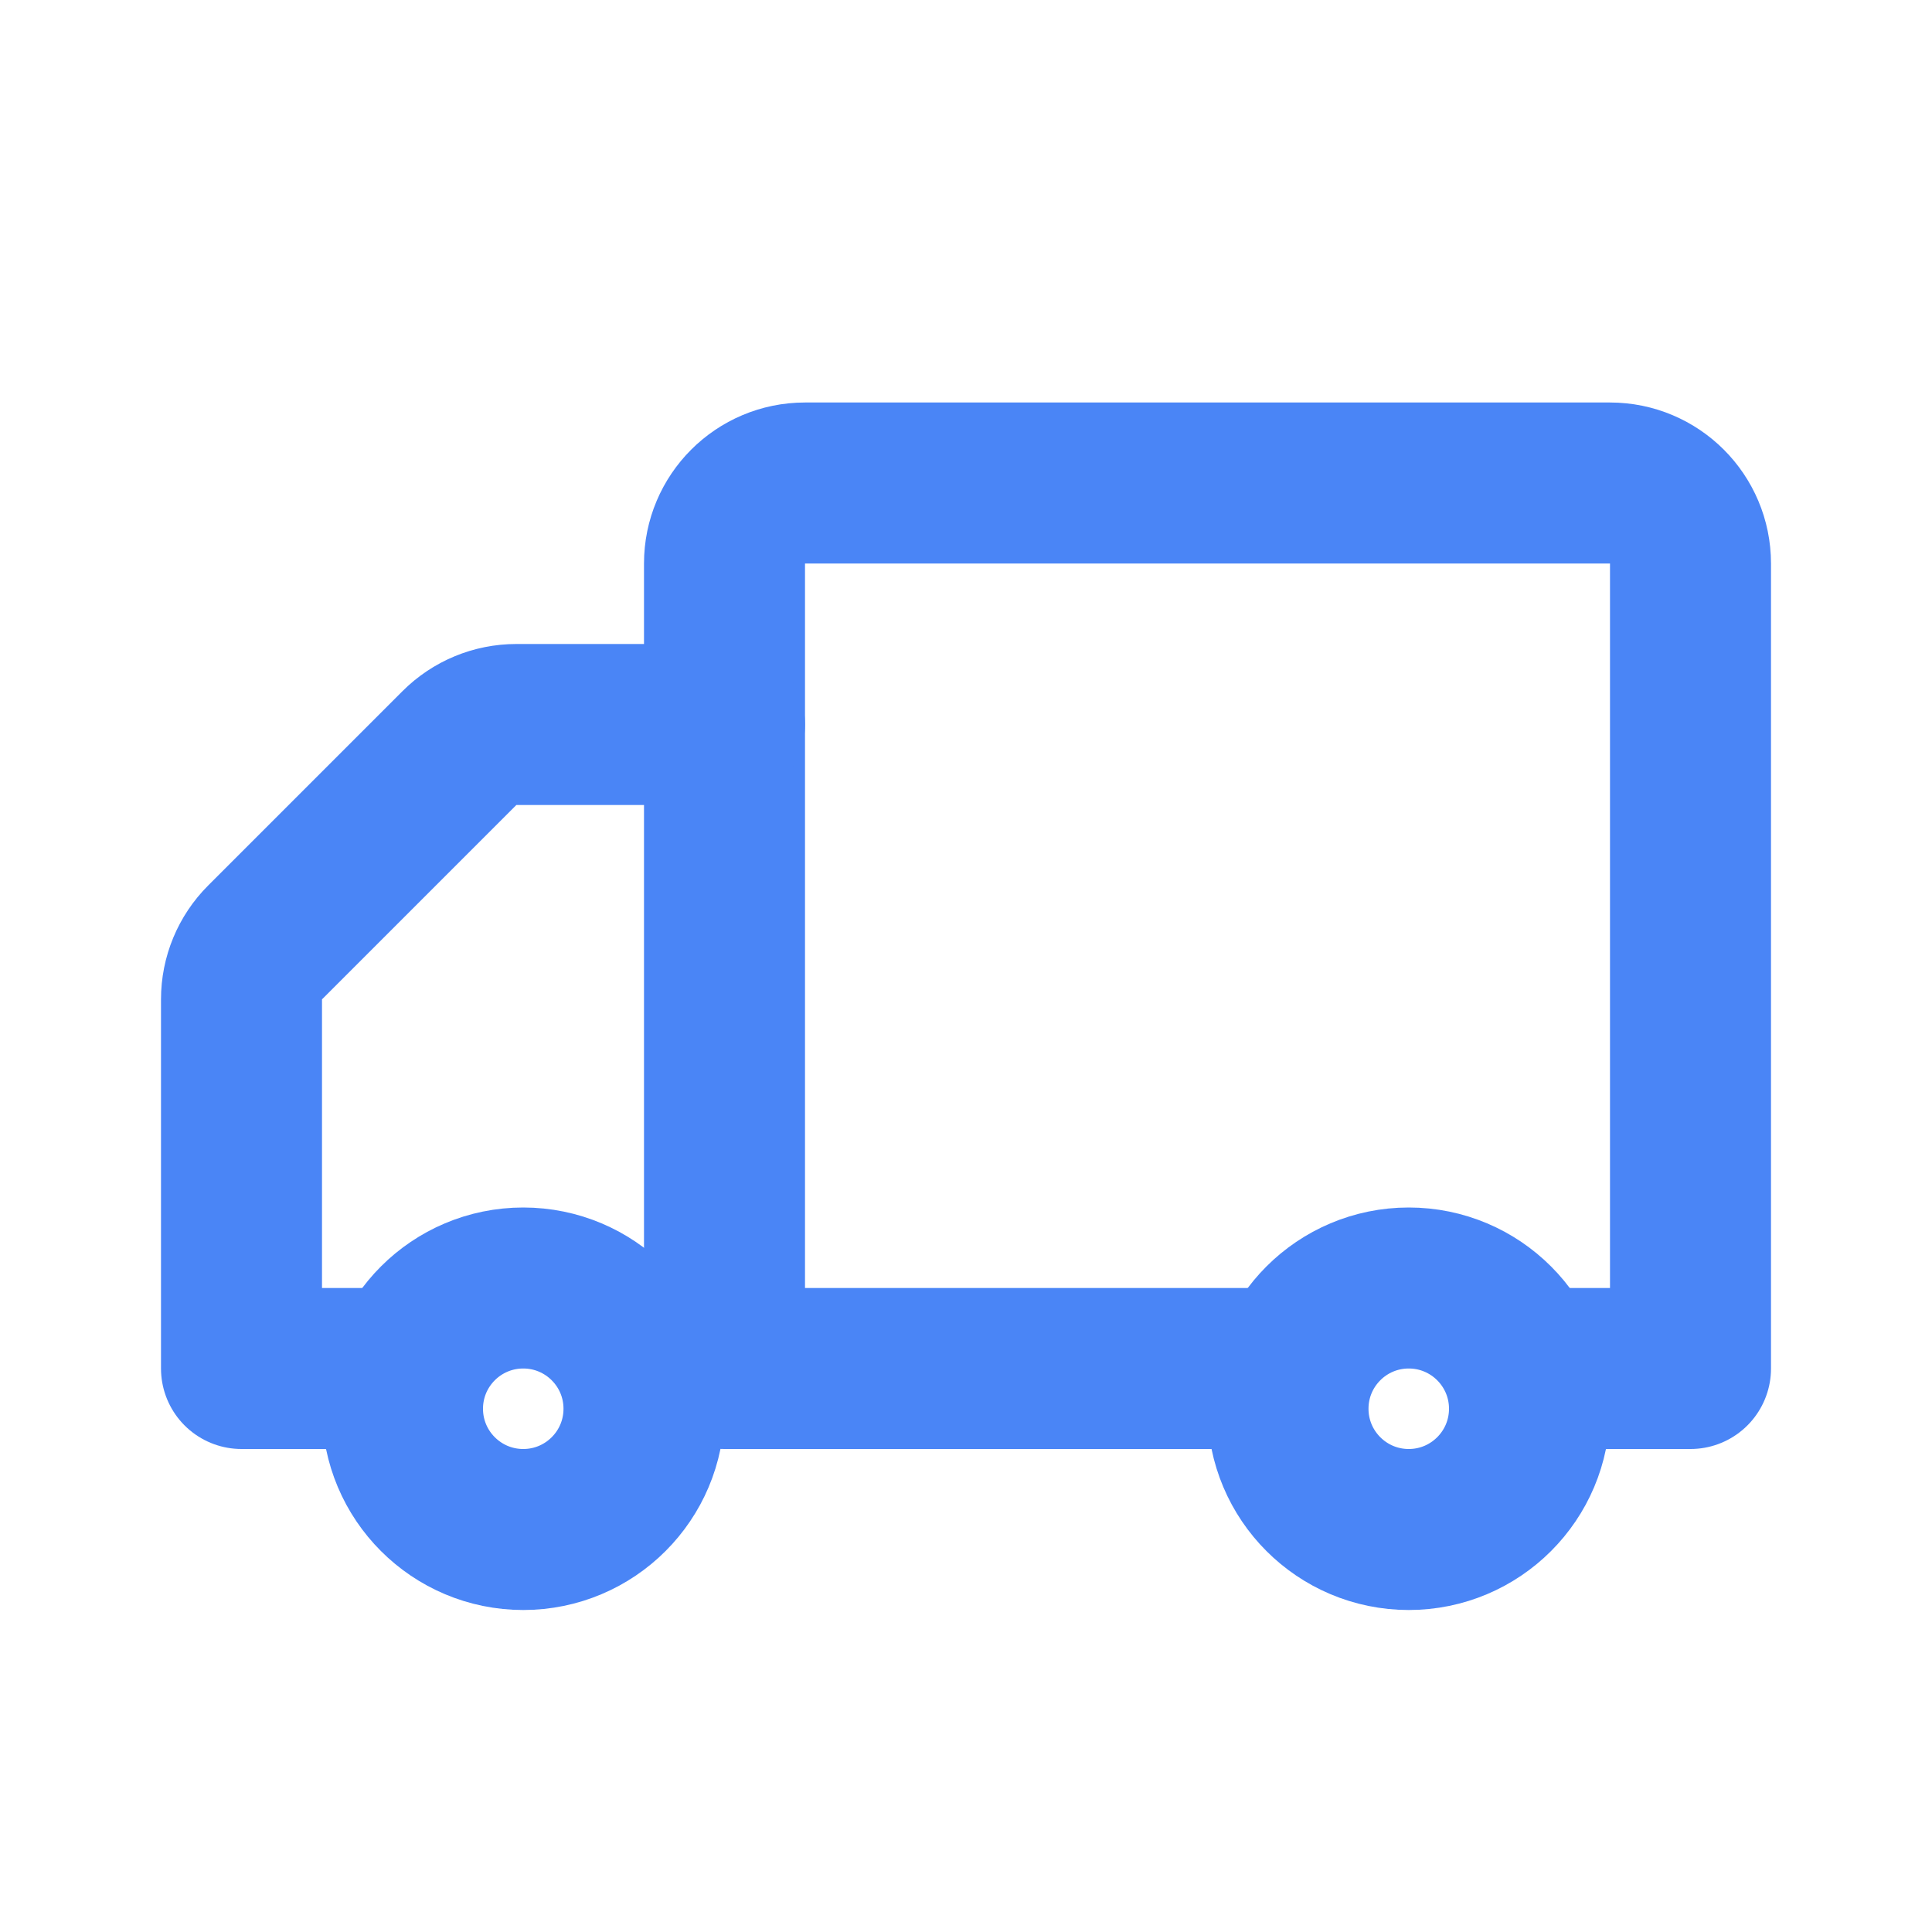 <svg width="24" height="24" viewBox="0 0 24 24" fill="none" xmlns="http://www.w3.org/2000/svg">
<path d="M19 17H21V7C21 6.448 20.552 6 20 6H10C9.448 6 9 6.448 9 7V17H16" stroke="#4A85F6" stroke-width="2" stroke-linecap="round" stroke-linejoin="round"/>
<path d="M9 9H6.414C6.149 9 5.895 9.105 5.707 9.293L3.293 11.707C3.105 11.895 3 12.149 3 12.414V17H5" stroke="#4A85F6" stroke-width="2" stroke-linecap="round" stroke-linejoin="round"/>
<circle cx="17.5" cy="17.5" r="1.5" stroke="#4A85F6" stroke-width="2" stroke-linecap="round" stroke-linejoin="round"/>
<circle cx="6.5" cy="17.5" r="1.5" stroke="#4A85F6" stroke-width="2" stroke-linecap="round" stroke-linejoin="round"/>
</svg>
